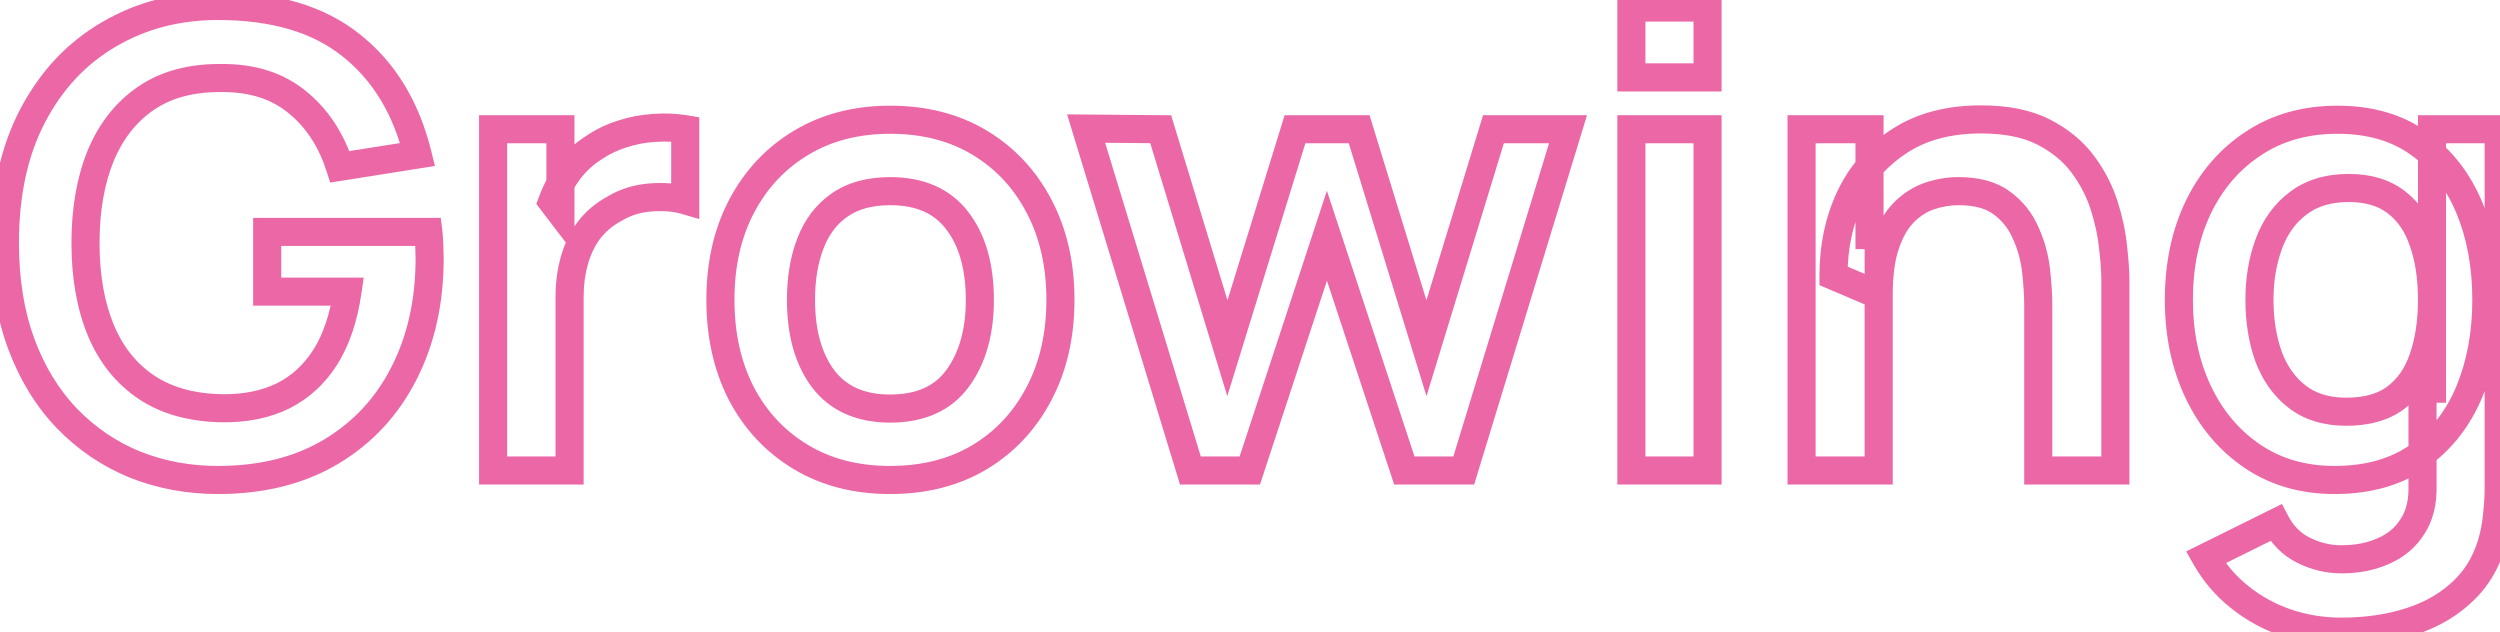 <svg width="356" height="90" viewBox="0 0 356 90" fill="none" xmlns="http://www.w3.org/2000/svg">
<path d="M19.195 66.145L18.437 67.996L18.446 67.999L18.455 68.003L19.195 66.145ZM9.52 59.575L8.076 60.959L8.084 60.967L9.52 59.575ZM3.04 49L1.165 49.696L1.167 49.701L3.04 49ZM4.66 16.465L6.429 17.397L6.432 17.393L4.66 16.465ZM15.505 4.9L16.511 6.629L16.519 6.624L15.505 4.9ZM49.975 6.43L48.726 7.992L48.731 7.996L48.737 8.001L49.975 6.43ZM59.47 22L59.783 23.975L61.933 23.634L61.412 21.521L59.47 22ZM48.4 23.755L46.495 24.365L47.019 25.999L48.713 25.73L48.4 23.755ZM42.37 14.575L41.094 16.116L41.104 16.124L42.37 14.575ZM31.705 11.11L31.677 13.11L31.691 13.11H31.705V11.11ZM20.86 13.945L21.981 15.601L21.981 15.601L20.86 13.945ZM14.335 22.18L12.488 21.413L12.485 21.42L12.482 21.426L14.335 22.18ZM14.335 46.975L12.485 47.734L12.487 47.74L14.335 46.975ZM20.815 55.12L19.694 56.776L19.702 56.782L20.815 55.12ZM31.705 58.135L31.677 60.135L31.687 60.135L31.705 58.135ZM40.3 56.38L41.177 58.178L41.186 58.173L41.194 58.169L40.3 56.38ZM46.33 50.845L48.019 51.916L48.025 51.907L46.33 50.845ZM49.48 41.53L51.459 41.817L51.791 39.53H49.48V41.53ZM38.05 41.53H36.05V43.53H38.05V41.53ZM38.05 33.025V31.025H36.05V33.025H38.05ZM61 33.025L62.985 32.777L62.766 31.025H61V33.025ZM61.135 35.14L63.134 35.075L63.134 35.075L61.135 35.14ZM57.535 53.14L55.753 52.232L55.751 52.236L57.535 53.14ZM47.185 64.3L48.214 66.015L48.214 66.015L47.185 64.3ZM31.03 66.35C27.069 66.35 23.376 65.658 19.935 64.287L18.455 68.003C22.394 69.572 26.591 70.35 31.03 70.35V66.35ZM19.953 64.294C16.552 62.901 13.557 60.868 10.957 58.183L8.084 60.967C11.063 64.042 14.518 66.389 18.437 67.996L19.953 64.294ZM10.964 58.191C8.413 55.529 6.389 52.244 4.913 48.299L1.167 49.701C2.811 54.096 5.107 57.861 8.076 60.959L10.964 58.191ZM4.915 48.304C3.453 44.367 2.7 39.81 2.7 34.6H-1.3C-1.3 40.19 -0.493 45.233 1.165 49.696L4.915 48.304ZM2.7 34.6C2.7 27.765 3.974 22.057 6.429 17.397L2.891 15.533C0.066 20.893 -1.3 27.275 -1.3 34.6H2.7ZM6.432 17.393C8.91 12.662 12.27 9.096 16.511 6.629L14.499 3.171C9.56 6.044 5.69 10.188 2.888 15.537L6.432 17.393ZM16.519 6.624C20.777 4.119 25.596 2.85 31.03 2.85V-1.15C24.944 -1.15 19.413 0.281 14.491 3.176L16.519 6.624ZM31.03 2.85C38.71 2.85 44.534 4.639 48.726 7.992L51.224 4.868C46.116 0.781 39.31 -1.15 31.03 -1.15V2.85ZM48.737 8.001C53.014 11.373 55.967 16.15 57.528 22.479L61.412 21.521C59.673 14.47 56.296 8.867 51.213 4.859L48.737 8.001ZM59.157 20.025L48.087 21.78L48.713 25.73L59.783 23.975L59.157 20.025ZM50.305 23.145C48.971 18.982 46.76 15.579 43.636 13.026L41.104 16.124C43.56 18.131 45.369 20.848 46.495 24.365L50.305 23.145ZM43.645 13.034C40.431 10.373 36.397 9.11 31.705 9.11V13.11C35.653 13.11 38.729 14.157 41.094 16.116L43.645 13.034ZM31.733 9.11C27.077 9.046 23.034 10.058 19.739 12.289L21.981 15.601C24.446 13.932 27.633 13.054 31.677 13.11L31.733 9.11ZM19.739 12.289C16.502 14.48 14.092 17.55 12.488 21.413L16.182 22.947C17.518 19.73 19.458 17.31 21.981 15.601L19.739 12.289ZM12.482 21.426C10.925 25.256 10.175 29.662 10.175 34.6H14.175C14.175 30.058 14.865 26.184 16.188 22.934L12.482 21.426ZM10.175 34.6C10.175 39.538 10.925 43.931 12.485 47.734L16.185 46.216C14.866 42.999 14.175 39.142 14.175 34.6H10.175ZM12.487 47.74C14.064 51.55 16.462 54.588 19.694 56.776L21.936 53.464C19.408 51.752 17.486 49.36 16.183 46.21L12.487 47.74ZM19.702 56.782C23.003 58.994 27.034 60.071 31.677 60.135L31.733 56.135C27.676 56.079 24.447 55.146 21.928 53.459L19.702 56.782ZM31.687 60.135C35.207 60.167 38.389 59.538 41.177 58.178L39.423 54.583C37.291 55.623 34.743 56.163 31.723 56.135L31.687 60.135ZM41.194 58.169C43.999 56.767 46.276 54.664 48.019 51.916L44.641 49.774C43.264 51.946 41.521 53.533 39.406 54.591L41.194 58.169ZM48.025 51.907C49.767 49.125 50.89 45.739 51.459 41.817L47.501 41.243C46.99 44.761 46.013 47.585 44.635 49.783L48.025 51.907ZM49.48 39.53H38.05V43.53H49.48V39.53ZM40.05 41.53V33.025H36.05V41.53H40.05ZM38.05 35.025H61V31.025H38.05V35.025ZM59.015 33.273C59.064 33.66 59.107 34.291 59.136 35.205L63.134 35.075C63.103 34.129 63.056 33.35 62.985 32.777L59.015 33.273ZM59.136 35.205C59.167 36.152 59.18 36.666 59.18 36.805H63.18C63.18 36.584 63.163 35.988 63.134 35.075L59.136 35.205ZM59.18 36.805C59.18 42.655 58.02 47.781 55.753 52.232L59.317 54.048C61.91 48.959 63.18 43.195 63.18 36.805H59.18ZM55.751 52.236C53.519 56.645 50.329 60.081 46.156 62.585L48.214 66.015C53.041 63.118 56.751 59.115 59.319 54.043L55.751 52.236ZM46.156 62.585C42.023 65.065 37.008 66.35 31.03 66.35V70.35C37.592 70.35 43.347 68.935 48.214 66.015L46.156 62.585ZM70.218 67H68.218V69H70.218V67ZM70.218 18.4V16.4H68.218V18.4H70.218ZM79.803 18.4H81.803V16.4H79.803V18.4ZM79.803 30.235L78.214 31.45L81.803 36.143V30.235H79.803ZM78.633 28.705L76.757 28.01L76.375 29.044L77.044 29.92L78.633 28.705ZM81.018 24.295L79.422 23.089L79.418 23.095L81.018 24.295ZM84.663 20.965L85.713 22.667L85.748 22.646L85.782 22.623L84.663 20.965ZM88.623 19.075L89.219 20.984L89.232 20.98L89.244 20.976L88.623 19.075ZM93.123 18.22L93.24 20.216L93.26 20.215L93.279 20.214L93.123 18.22ZM97.578 18.4H99.578V16.706L97.907 16.427L97.578 18.4ZM97.578 28.525L97.018 30.445L99.578 31.192V28.525H97.578ZM92.583 28.12L92.425 26.126L92.422 26.127L92.583 28.12ZM87.543 29.695L88.493 31.455L88.533 31.433L88.572 31.41L87.543 29.695ZM83.853 32.8L82.262 31.588L82.253 31.6L82.244 31.612L83.853 32.8ZM81.783 37.12L83.707 37.665L83.71 37.655L81.783 37.12ZM81.108 67V69H83.108V67H81.108ZM72.218 67V18.4H68.218V67H72.218ZM70.218 20.4H79.803V16.4H70.218V20.4ZM77.803 18.4V30.235H81.803V18.4H77.803ZM81.392 29.02L80.222 27.49L77.044 29.92L78.214 31.45L81.392 29.02ZM80.508 29.4C81.045 27.952 81.749 26.654 82.618 25.495L79.418 23.095C78.307 24.576 77.421 26.218 76.757 28.01L80.508 29.4ZM82.614 25.501C83.487 24.344 84.519 23.404 85.713 22.667L83.613 19.263C81.987 20.266 80.588 21.546 79.422 23.089L82.614 25.501ZM85.782 22.623C86.814 21.926 87.957 21.378 89.219 20.984L88.026 17.166C86.409 17.672 84.912 18.384 83.544 19.307L85.782 22.623ZM89.244 20.976C90.552 20.549 91.883 20.296 93.24 20.216L93.005 16.223C91.303 16.324 89.634 16.641 88.002 17.174L89.244 20.976ZM93.279 20.214C94.656 20.106 95.977 20.161 97.249 20.373L97.907 16.427C96.299 16.159 94.65 16.094 92.967 16.226L93.279 20.214ZM95.578 18.4V28.525H99.578V18.4H95.578ZM98.138 26.605C96.413 26.102 94.496 25.962 92.425 26.126L92.741 30.114C94.451 29.978 95.863 30.108 97.018 30.445L98.138 26.605ZM92.422 26.127C90.276 26.299 88.296 26.911 86.514 27.98L88.572 31.41C89.79 30.679 91.17 30.241 92.744 30.113L92.422 26.127ZM86.593 27.935C84.862 28.87 83.407 30.085 82.262 31.588L85.444 34.012C86.219 32.995 87.224 32.14 88.493 31.455L86.593 27.935ZM82.244 31.612C81.159 33.083 80.366 34.747 79.856 36.585L83.71 37.655C84.1 36.253 84.687 35.037 85.462 33.988L82.244 31.612ZM79.859 36.575C79.353 38.363 79.108 40.274 79.108 42.295H83.108C83.108 40.596 83.313 39.057 83.707 37.665L79.859 36.575ZM79.108 42.295V67H83.108V42.295H79.108ZM81.108 65H70.218V69H81.108V65ZM114.016 65.065L115.049 63.352L115.049 63.352L114.016 65.065ZM105.556 56.02L103.776 56.931L103.78 56.939L103.784 56.947L105.556 56.02ZM105.646 29.29L103.88 28.352L103.88 28.352L105.646 29.29ZM114.151 20.29L113.129 18.571L113.129 18.571L114.151 20.29ZM139.531 20.335L140.564 18.622L140.564 18.622L139.531 20.335ZM147.991 29.425L146.216 30.347L146.219 30.352L147.991 29.425ZM147.946 56.065L146.177 55.132L146.174 55.138L147.946 56.065ZM139.486 65.11L140.509 66.829L140.519 66.823L139.486 65.11ZM136.381 53.86L134.765 52.682L134.765 52.682L136.381 53.86ZM136.336 31.45L134.74 32.655L134.747 32.664L136.336 31.45ZM119.551 29.2L120.691 30.843L120.697 30.84L119.551 29.2ZM115.411 34.645L117.275 35.371L117.278 35.363L115.411 34.645ZM117.256 53.995L115.66 55.2L115.668 55.21L115.675 55.219L117.256 53.995ZM126.751 66.35C122.201 66.35 118.324 65.328 115.049 63.352L112.983 66.778C116.968 69.182 121.582 70.35 126.751 70.35V66.35ZM115.049 63.352C111.74 61.356 109.172 58.616 107.328 55.093L103.784 56.947C105.96 61.104 109.032 64.394 112.983 66.778L115.049 63.352ZM107.337 55.109C105.522 51.561 104.586 47.442 104.586 42.7H100.586C100.586 47.978 101.631 52.739 103.776 56.931L107.337 55.109ZM104.586 42.7C104.586 37.87 105.551 33.733 107.413 30.228L103.88 28.352C101.662 32.527 100.586 37.329 100.586 42.7H104.586ZM107.413 30.228C109.286 26.702 111.868 23.976 115.174 22.009L113.129 18.571C109.174 20.924 106.087 24.198 103.88 28.352L107.413 30.228ZM115.174 22.009C118.456 20.056 122.294 19.05 126.751 19.05V15.05C121.669 15.05 117.106 16.204 113.129 18.571L115.174 22.009ZM126.751 19.05C131.334 19.05 135.225 20.073 138.498 22.047L140.564 18.622C136.577 16.217 131.949 15.05 126.751 15.05V19.05ZM138.498 22.047C141.803 24.042 144.371 26.794 146.216 30.347L149.766 28.503C147.592 24.316 144.519 21.008 140.564 18.622L138.498 22.047ZM146.219 30.352C148.058 33.865 149.006 37.962 149.006 42.7H153.006C153.006 37.417 151.945 32.665 149.763 28.497L146.219 30.352ZM149.006 42.7C149.006 47.465 148.044 51.591 146.177 55.132L149.716 56.998C151.929 52.799 153.006 48.015 153.006 42.7H149.006ZM146.174 55.138C144.33 58.661 141.762 61.401 138.453 63.398L140.519 66.823C144.47 64.439 147.542 61.149 149.718 56.992L146.174 55.138ZM138.464 63.391C135.187 65.341 131.306 66.35 126.751 66.35V70.35C131.916 70.35 136.526 69.199 140.509 66.829L138.464 63.391ZM126.751 60.18C131.558 60.18 135.439 58.547 137.997 55.038L134.765 52.682C133.123 54.933 130.585 56.18 126.751 56.18V60.18ZM137.997 55.038C140.409 51.731 141.531 47.565 141.531 42.7H137.531C137.531 46.955 136.554 50.229 134.765 52.682L137.997 55.038ZM141.531 42.7C141.531 37.7 140.4 33.477 137.926 30.236L134.747 32.664C136.532 35.003 137.531 38.28 137.531 42.7H141.531ZM137.932 30.245C135.345 26.819 131.494 25.22 126.751 25.22V29.22C130.529 29.22 133.068 30.441 134.74 32.655L137.932 30.245ZM126.751 25.22C123.54 25.22 120.711 25.951 118.406 27.56L120.697 30.84C122.172 29.809 124.143 29.22 126.751 29.22V25.22ZM118.412 27.557C116.187 29.099 114.573 31.255 113.545 33.927L117.278 35.363C118.05 33.355 119.196 31.881 120.691 30.843L118.412 27.557ZM113.548 33.919C112.539 36.508 112.061 39.448 112.061 42.7H116.061C116.061 39.832 116.483 37.402 117.275 35.371L113.548 33.919ZM112.061 42.7C112.061 47.701 113.193 51.934 115.66 55.2L118.852 52.79C117.06 50.416 116.061 47.119 116.061 42.7H112.061ZM115.675 55.219C118.285 58.59 122.089 60.18 126.751 60.18V56.18C123.074 56.18 120.548 54.98 118.838 52.771L115.675 55.219ZM169.513 67L167.6 67.583L168.032 69H169.513V67ZM154.663 18.31L154.68 16.31L151.955 16.287L152.75 18.893L154.663 18.31ZM165.283 18.4L167.197 17.817L166.769 16.413L165.3 16.4L165.283 18.4ZM174.778 49.585L172.865 50.167L174.765 56.407L176.689 50.175L174.778 49.585ZM184.408 18.4V16.4H182.933L182.497 17.81L184.408 18.4ZM193.543 18.4L195.455 17.812L195.021 16.4H193.543V18.4ZM203.128 49.585L201.217 50.173L203.133 56.407L205.041 50.17L203.128 49.585ZM212.668 18.4V16.4H211.189L210.756 17.815L212.668 18.4ZM223.288 18.4L225.201 18.984L225.991 16.4H223.288V18.4ZM208.438 67V69H209.918L210.351 67.584L208.438 67ZM199.978 67L198.079 67.626L198.532 69H199.978V67ZM188.953 33.565L190.853 32.939L188.949 27.167L187.053 32.941L188.953 33.565ZM177.973 67V69H179.422L179.873 67.624L177.973 67ZM171.426 66.417L156.576 17.727L152.75 18.893L167.6 67.583L171.426 66.417ZM154.646 20.31L165.266 20.4L165.3 16.4L154.68 16.31L154.646 20.31ZM163.37 18.983L172.865 50.167L176.692 49.002L167.197 17.817L163.37 18.983ZM176.689 50.175L186.319 18.99L182.497 17.81L172.867 48.995L176.689 50.175ZM184.408 20.4H193.543V16.4H184.408V20.4ZM191.632 18.988L201.217 50.173L205.04 48.997L195.455 17.812L191.632 18.988ZM205.041 50.17L214.581 18.985L210.756 17.815L201.216 49L205.041 50.17ZM212.668 20.4H223.288V16.4H212.668V20.4ZM221.376 17.816L206.526 66.416L210.351 67.584L225.201 18.984L221.376 17.816ZM208.438 65H199.978V69H208.438V65ZM201.878 66.374L190.853 32.939L187.054 34.191L198.079 67.626L201.878 66.374ZM187.053 32.941L176.073 66.376L179.873 67.624L190.853 34.189L187.053 32.941ZM177.973 65H169.513V69H177.973V65ZM232.309 11.02H230.309V13.02H232.309V11.02ZM232.309 1.075V-0.925H230.309V1.075H232.309ZM243.154 1.075H245.154V-0.925H243.154V1.075ZM243.154 11.02V13.02H245.154V11.02H243.154ZM232.309 67H230.309V69H232.309V67ZM232.309 18.4V16.4H230.309V18.4H232.309ZM243.154 18.4H245.154V16.4H243.154V18.4ZM243.154 67V69H245.154V67H243.154ZM234.309 11.02V1.075H230.309V11.02H234.309ZM232.309 3.075H243.154V-0.925H232.309V3.075ZM241.154 1.075V11.02H245.154V1.075H241.154ZM243.154 9.02H232.309V13.02H243.154V9.02ZM234.309 67V18.4H230.309V67H234.309ZM232.309 20.4H243.154V16.4H232.309V20.4ZM241.154 18.4V67H245.154V18.4H241.154ZM243.154 65H232.309V69H243.154V65ZM290.249 67H288.249V69H290.249V67ZM289.934 38.515L291.921 38.291L291.921 38.291L289.934 38.515ZM288.449 33.16L286.612 33.952L286.621 33.971L286.629 33.99L288.449 33.16ZM285.029 28.885L283.839 30.493L283.847 30.498L283.855 30.504L285.029 28.885ZM274.814 27.895L275.446 29.792L275.446 29.792L274.814 27.895ZM271.124 30.235L269.71 28.821L269.71 28.821L271.124 30.235ZM268.514 34.735L270.402 35.394L270.405 35.385L268.514 34.735ZM267.524 42.025L266.739 43.865L269.524 45.053V42.025H267.524ZM261.089 39.28H259.089V40.601L260.304 41.12L261.089 39.28ZM263.474 28.03L261.672 27.161L261.669 27.168L261.666 27.174L263.474 28.03ZM270.584 20.02L271.656 21.709L271.667 21.701L270.584 20.02ZM291.014 18.805L291.927 17.025L291.927 17.025L291.014 18.805ZM296.594 23.395L294.988 24.587L294.988 24.587L296.594 23.395ZM299.654 29.335L301.562 28.735L301.562 28.735L299.654 29.335ZM300.914 35.32L298.923 35.51L298.925 35.527L298.927 35.544L300.914 35.32ZM301.229 67V69H303.229V67H301.229ZM256.544 67H254.544V69H256.544V67ZM256.544 18.4V16.4H254.544V18.4H256.544ZM266.219 18.4H268.219V16.4H266.219V18.4ZM266.219 33.475H264.219V35.475H266.219V33.475ZM267.524 33.475H269.524V31.475H267.524V33.475ZM267.524 67V69H269.524V67H267.524ZM292.249 67V43.6H288.249V67H292.249ZM292.249 43.6C292.249 41.981 292.138 40.209 291.921 38.291L287.947 38.739C288.15 40.541 288.249 42.159 288.249 43.6H292.249ZM291.921 38.291C291.688 36.22 291.136 34.231 290.269 32.33L286.629 33.99C287.322 35.509 287.76 37.09 287.947 38.739L291.921 38.291ZM290.286 32.368C289.394 30.299 288.025 28.588 286.203 27.266L283.855 30.504C285.093 31.402 286.004 32.541 286.612 33.952L290.286 32.368ZM286.219 27.277C284.265 25.831 281.757 25.22 278.909 25.22V29.22C281.221 29.22 282.793 29.719 283.839 30.493L286.219 27.277ZM278.909 25.22C277.307 25.22 275.729 25.482 274.182 25.998L275.446 29.792C276.599 29.408 277.751 29.22 278.909 29.22V25.22ZM274.182 25.998C272.508 26.556 271.016 27.514 269.71 28.821L272.538 31.649C273.452 30.736 274.42 30.134 275.446 29.792L274.182 25.998ZM269.71 28.821C268.356 30.175 267.35 31.968 266.623 34.085L270.405 35.385C270.998 33.662 271.732 32.455 272.538 31.649L269.71 28.821ZM266.626 34.076C265.865 36.254 265.524 38.928 265.524 42.025H269.524C269.524 39.182 269.843 36.996 270.402 35.394L266.626 34.076ZM268.309 40.185L261.874 37.44L260.304 41.12L266.739 43.865L268.309 40.185ZM263.089 39.28C263.089 35.402 263.832 31.949 265.282 28.886L261.666 27.174C259.936 30.831 259.089 34.878 259.089 39.28H263.089ZM265.276 28.899C266.735 25.871 268.854 23.487 271.656 21.709L269.512 18.331C266.074 20.513 263.453 23.469 261.672 27.161L265.276 28.899ZM271.667 21.701C274.397 19.942 277.84 19.005 282.104 19.005V15.005C277.248 15.005 273.011 16.078 269.501 18.339L271.667 21.701ZM282.104 19.005C285.498 19.005 288.128 19.573 290.101 20.585L291.927 17.025C289.22 15.637 285.91 15.005 282.104 15.005V19.005ZM290.101 20.585C292.205 21.664 293.814 23.005 294.988 24.587L298.2 22.203C296.614 20.065 294.503 18.346 291.927 17.025L290.101 20.585ZM294.988 24.587C296.242 26.277 297.156 28.058 297.746 29.935L301.562 28.735C300.832 26.412 299.706 24.233 298.2 22.203L294.988 24.587ZM297.746 29.935C298.371 31.922 298.758 33.779 298.923 35.51L302.905 35.13C302.71 33.081 302.257 30.948 301.562 28.735L297.746 29.935ZM298.927 35.544C299.133 37.368 299.229 38.801 299.229 39.865H303.229C303.229 38.589 303.115 36.992 302.901 35.096L298.927 35.544ZM299.229 39.865V67H303.229V39.865H299.229ZM301.229 65H290.249V69H301.229V65ZM258.544 67V18.4H254.544V67H258.544ZM256.544 20.4H266.219V16.4H256.544V20.4ZM264.219 18.4V33.475H268.219V18.4H264.219ZM266.219 35.475H267.524V31.475H266.219V35.475ZM265.524 33.475V67H269.524V33.475H265.524ZM267.524 65H256.544V69H267.524V65ZM325.617 88.69L324.971 90.583L324.978 90.585L325.617 88.69ZM318.957 85.045L320.209 83.486L320.202 83.48L320.195 83.474L318.957 85.045ZM314.097 79.375L313.209 77.583L311.313 78.522L312.358 80.362L314.097 79.375ZM324.087 74.425L325.857 73.495L324.949 71.766L323.199 72.633L324.087 74.425ZM328.002 78.34L328.909 76.557L328.896 76.551L328.002 78.34ZM339.477 78.43L338.67 76.6L338.657 76.606L338.645 76.611L339.477 78.43ZM343.572 74.92L341.893 73.834L341.88 73.853L341.869 73.872L343.572 74.92ZM344.967 69.16H342.967V69.186L342.968 69.212L344.967 69.16ZM344.967 55.345V53.345H342.967V55.345H344.967ZM346.317 55.345V57.345H348.317V55.345H346.317ZM346.317 18.4V16.4H344.317V18.4H346.317ZM355.812 18.4H357.812V16.4H355.812V18.4ZM355.632 72.85L353.643 72.635L353.64 72.664L353.638 72.693L355.632 72.85ZM355.137 76.18L357.087 76.626L357.089 76.614L355.137 76.18ZM350.997 83.92L349.593 82.495L349.588 82.501L349.583 82.506L350.997 83.92ZM343.392 88.465L342.771 86.564L342.765 86.566L343.392 88.465ZM320.757 64.975L321.877 63.318L321.877 63.318L320.757 64.975ZM313.017 55.795L311.209 56.65L311.209 56.65L313.017 55.795ZM313.017 29.56L311.214 28.694L311.211 28.7L313.017 29.56ZM320.892 20.425L321.988 22.098L321.998 22.091L320.892 20.425ZM344.472 20.425L343.302 22.047L343.311 22.053L343.32 22.06L344.472 20.425ZM351.627 55.795L353.472 56.567L353.474 56.562L351.627 55.795ZM344.382 64.975L345.53 66.613L345.53 66.613L344.382 64.975ZM341.142 56.65L342.338 58.253L342.342 58.25L341.142 56.65ZM345.057 51.025L343.169 50.364L343.165 50.375L343.162 50.385L345.057 51.025ZM345.057 34.375L343.162 35.015L343.167 35.029L343.172 35.043L345.057 34.375ZM341.232 28.795L340.006 30.375L340.014 30.382L340.023 30.388L341.232 28.795ZM327.282 28.93L328.478 30.533L328.486 30.527L328.494 30.521L327.282 28.93ZM323.097 34.69L324.97 35.392L324.972 35.385L323.097 34.69ZM323.052 50.8L321.169 51.474L321.174 51.488L321.179 51.502L323.052 50.8ZM327.147 56.515L325.926 58.099L325.926 58.099L327.147 56.515ZM333.402 87.95C330.913 87.95 328.535 87.564 326.256 86.795L324.978 90.585C327.679 91.496 330.491 91.95 333.402 91.95V87.95ZM326.263 86.797C324.018 86.031 322.004 84.927 320.209 83.486L317.705 86.604C319.87 88.343 322.296 89.669 324.971 90.583L326.263 86.797ZM320.195 83.474C318.421 82.076 316.97 80.385 315.836 78.388L312.358 80.362C313.744 82.805 315.533 84.894 317.719 86.616L320.195 83.474ZM314.985 81.167L324.975 76.217L323.199 72.633L313.209 77.583L314.985 81.167ZM322.316 75.355C323.428 77.471 325.028 79.089 327.107 80.129L328.896 76.551C327.616 75.911 326.606 74.919 325.857 73.495L322.316 75.355ZM327.095 80.123C329.086 81.136 331.212 81.645 333.447 81.645V77.645C331.842 77.645 330.338 77.284 328.909 76.557L327.095 80.123ZM333.447 81.645C335.94 81.645 338.24 81.195 340.309 80.249L338.645 76.611C337.173 77.285 335.454 77.645 333.447 77.645V81.645ZM340.283 80.26C342.403 79.326 344.09 77.894 345.275 75.968L341.869 73.872C341.133 75.066 340.091 75.974 338.67 76.6L340.283 80.26ZM345.251 76.007C346.512 74.057 347.034 71.713 346.966 69.108L342.968 69.212C343.02 71.227 342.612 72.723 341.893 73.834L345.251 76.007ZM346.967 69.16V55.345H342.967V69.16H346.967ZM344.967 57.345H346.317V53.345H344.967V57.345ZM348.317 55.345V18.4H344.317V55.345H348.317ZM346.317 20.4H355.812V16.4H346.317V20.4ZM353.812 18.4V69.34H357.812V18.4H353.812ZM353.812 69.34C353.812 70.505 353.755 71.603 353.643 72.635L357.62 73.065C357.749 71.877 357.812 70.635 357.812 69.34H353.812ZM353.638 72.693C353.555 73.743 353.404 74.76 353.185 75.746L357.089 76.614C357.35 75.44 357.529 74.237 357.626 73.007L353.638 72.693ZM353.187 75.734C352.541 78.562 351.328 80.786 349.593 82.495L352.401 85.345C354.746 83.034 356.293 80.098 357.087 76.626L353.187 75.734ZM349.583 82.506C347.788 84.301 345.534 85.661 342.771 86.564L344.013 90.366C347.31 89.289 350.126 87.619 352.411 85.334L349.583 82.506ZM342.765 86.566C339.997 87.479 336.882 87.95 333.402 87.95V91.95C337.242 91.95 340.787 91.431 344.019 90.364L342.765 86.566ZM332.457 66.35C328.339 66.35 324.839 65.32 321.877 63.318L319.637 66.632C323.334 69.13 327.634 70.35 332.457 70.35V66.35ZM321.877 63.318C318.863 61.282 316.512 58.508 314.825 54.94L311.209 56.65C313.182 60.822 315.99 64.168 319.637 66.632L321.877 63.318ZM314.825 54.94C313.137 51.371 312.272 47.304 312.272 42.7H308.272C308.272 47.816 309.236 52.479 311.209 56.65L314.825 54.94ZM312.272 42.7C312.272 38.031 313.139 33.953 314.822 30.42L311.211 28.7C309.235 32.847 308.272 37.529 308.272 42.7H312.272ZM314.819 30.426C316.532 26.864 318.921 24.107 321.988 22.098L319.796 18.752C316.083 21.183 313.222 24.516 311.214 28.694L314.819 30.426ZM321.998 22.091C325.019 20.086 328.613 19.05 332.862 19.05V15.05C327.931 15.05 323.545 16.264 319.786 18.759L321.998 22.091ZM332.862 19.05C337.148 19.05 340.587 20.089 343.302 22.047L345.642 18.803C342.117 16.261 337.815 15.05 332.862 15.05V19.05ZM343.32 22.06C346.135 24.044 348.294 26.777 349.782 30.332L353.472 28.788C351.72 24.603 349.109 21.246 345.624 18.79L343.32 22.06ZM349.782 30.332C351.284 33.921 352.057 38.032 352.057 42.7H356.057C356.057 37.588 355.21 32.939 353.472 28.788L349.782 30.332ZM352.057 42.7C352.057 47.304 351.285 51.403 349.78 55.028L353.474 56.562C355.208 52.387 356.057 47.756 356.057 42.7H352.057ZM349.782 55.023C348.297 58.57 346.113 61.319 343.234 63.337L345.53 66.613C349.071 64.13 351.717 60.76 353.472 56.567L349.782 55.023ZM343.234 63.337C340.425 65.306 336.874 66.35 332.457 66.35V70.35C337.52 70.35 341.918 69.144 345.53 66.613L343.234 63.337ZM334.122 60.63C337.326 60.63 340.127 59.902 342.338 58.253L339.946 55.047C338.617 56.038 336.737 56.63 334.122 56.63V60.63ZM342.342 58.25C344.505 56.628 346.029 54.398 346.952 51.665L343.162 50.385C342.464 52.452 341.379 53.972 339.942 55.05L342.342 58.25ZM346.945 51.686C347.874 49.029 348.317 46.023 348.317 42.7H344.317C344.317 45.677 343.92 48.221 343.169 50.364L346.945 51.686ZM348.317 42.7C348.317 39.35 347.875 36.34 346.942 33.707L343.172 35.043C343.919 37.15 344.317 39.69 344.317 42.7H348.317ZM346.952 33.735C346.035 31.018 344.548 28.801 342.441 27.202L340.023 30.388C341.395 31.429 342.459 32.932 343.162 35.015L346.952 33.735ZM342.458 27.215C340.286 25.53 337.571 24.77 334.482 24.77V28.77C336.912 28.77 338.697 29.36 340.006 30.375L342.458 27.215ZM334.482 24.77C331.235 24.77 328.381 25.578 326.07 27.339L328.494 30.521C329.963 29.401 331.909 28.77 334.482 28.77V24.77ZM326.086 27.327C323.856 28.991 322.242 31.241 321.221 33.995L324.972 35.385C325.752 33.279 326.928 31.689 328.478 30.533L326.086 27.327ZM321.224 33.988C320.229 36.643 319.747 39.555 319.747 42.7H323.747C323.747 39.965 324.165 37.537 324.97 35.392L321.224 33.988ZM319.747 42.7C319.747 45.866 320.211 48.798 321.169 51.474L324.935 50.126C324.153 47.942 323.747 45.474 323.747 42.7H319.747ZM321.179 51.502C322.195 54.212 323.769 56.437 325.926 58.099L328.368 54.931C326.864 53.773 325.708 52.188 324.925 50.098L321.179 51.502ZM325.926 58.099C328.178 59.834 330.96 60.63 334.122 60.63V56.63C331.643 56.63 329.776 56.016 328.368 54.931L325.926 58.099Z" fill="#EB67A6"/>
</svg>
